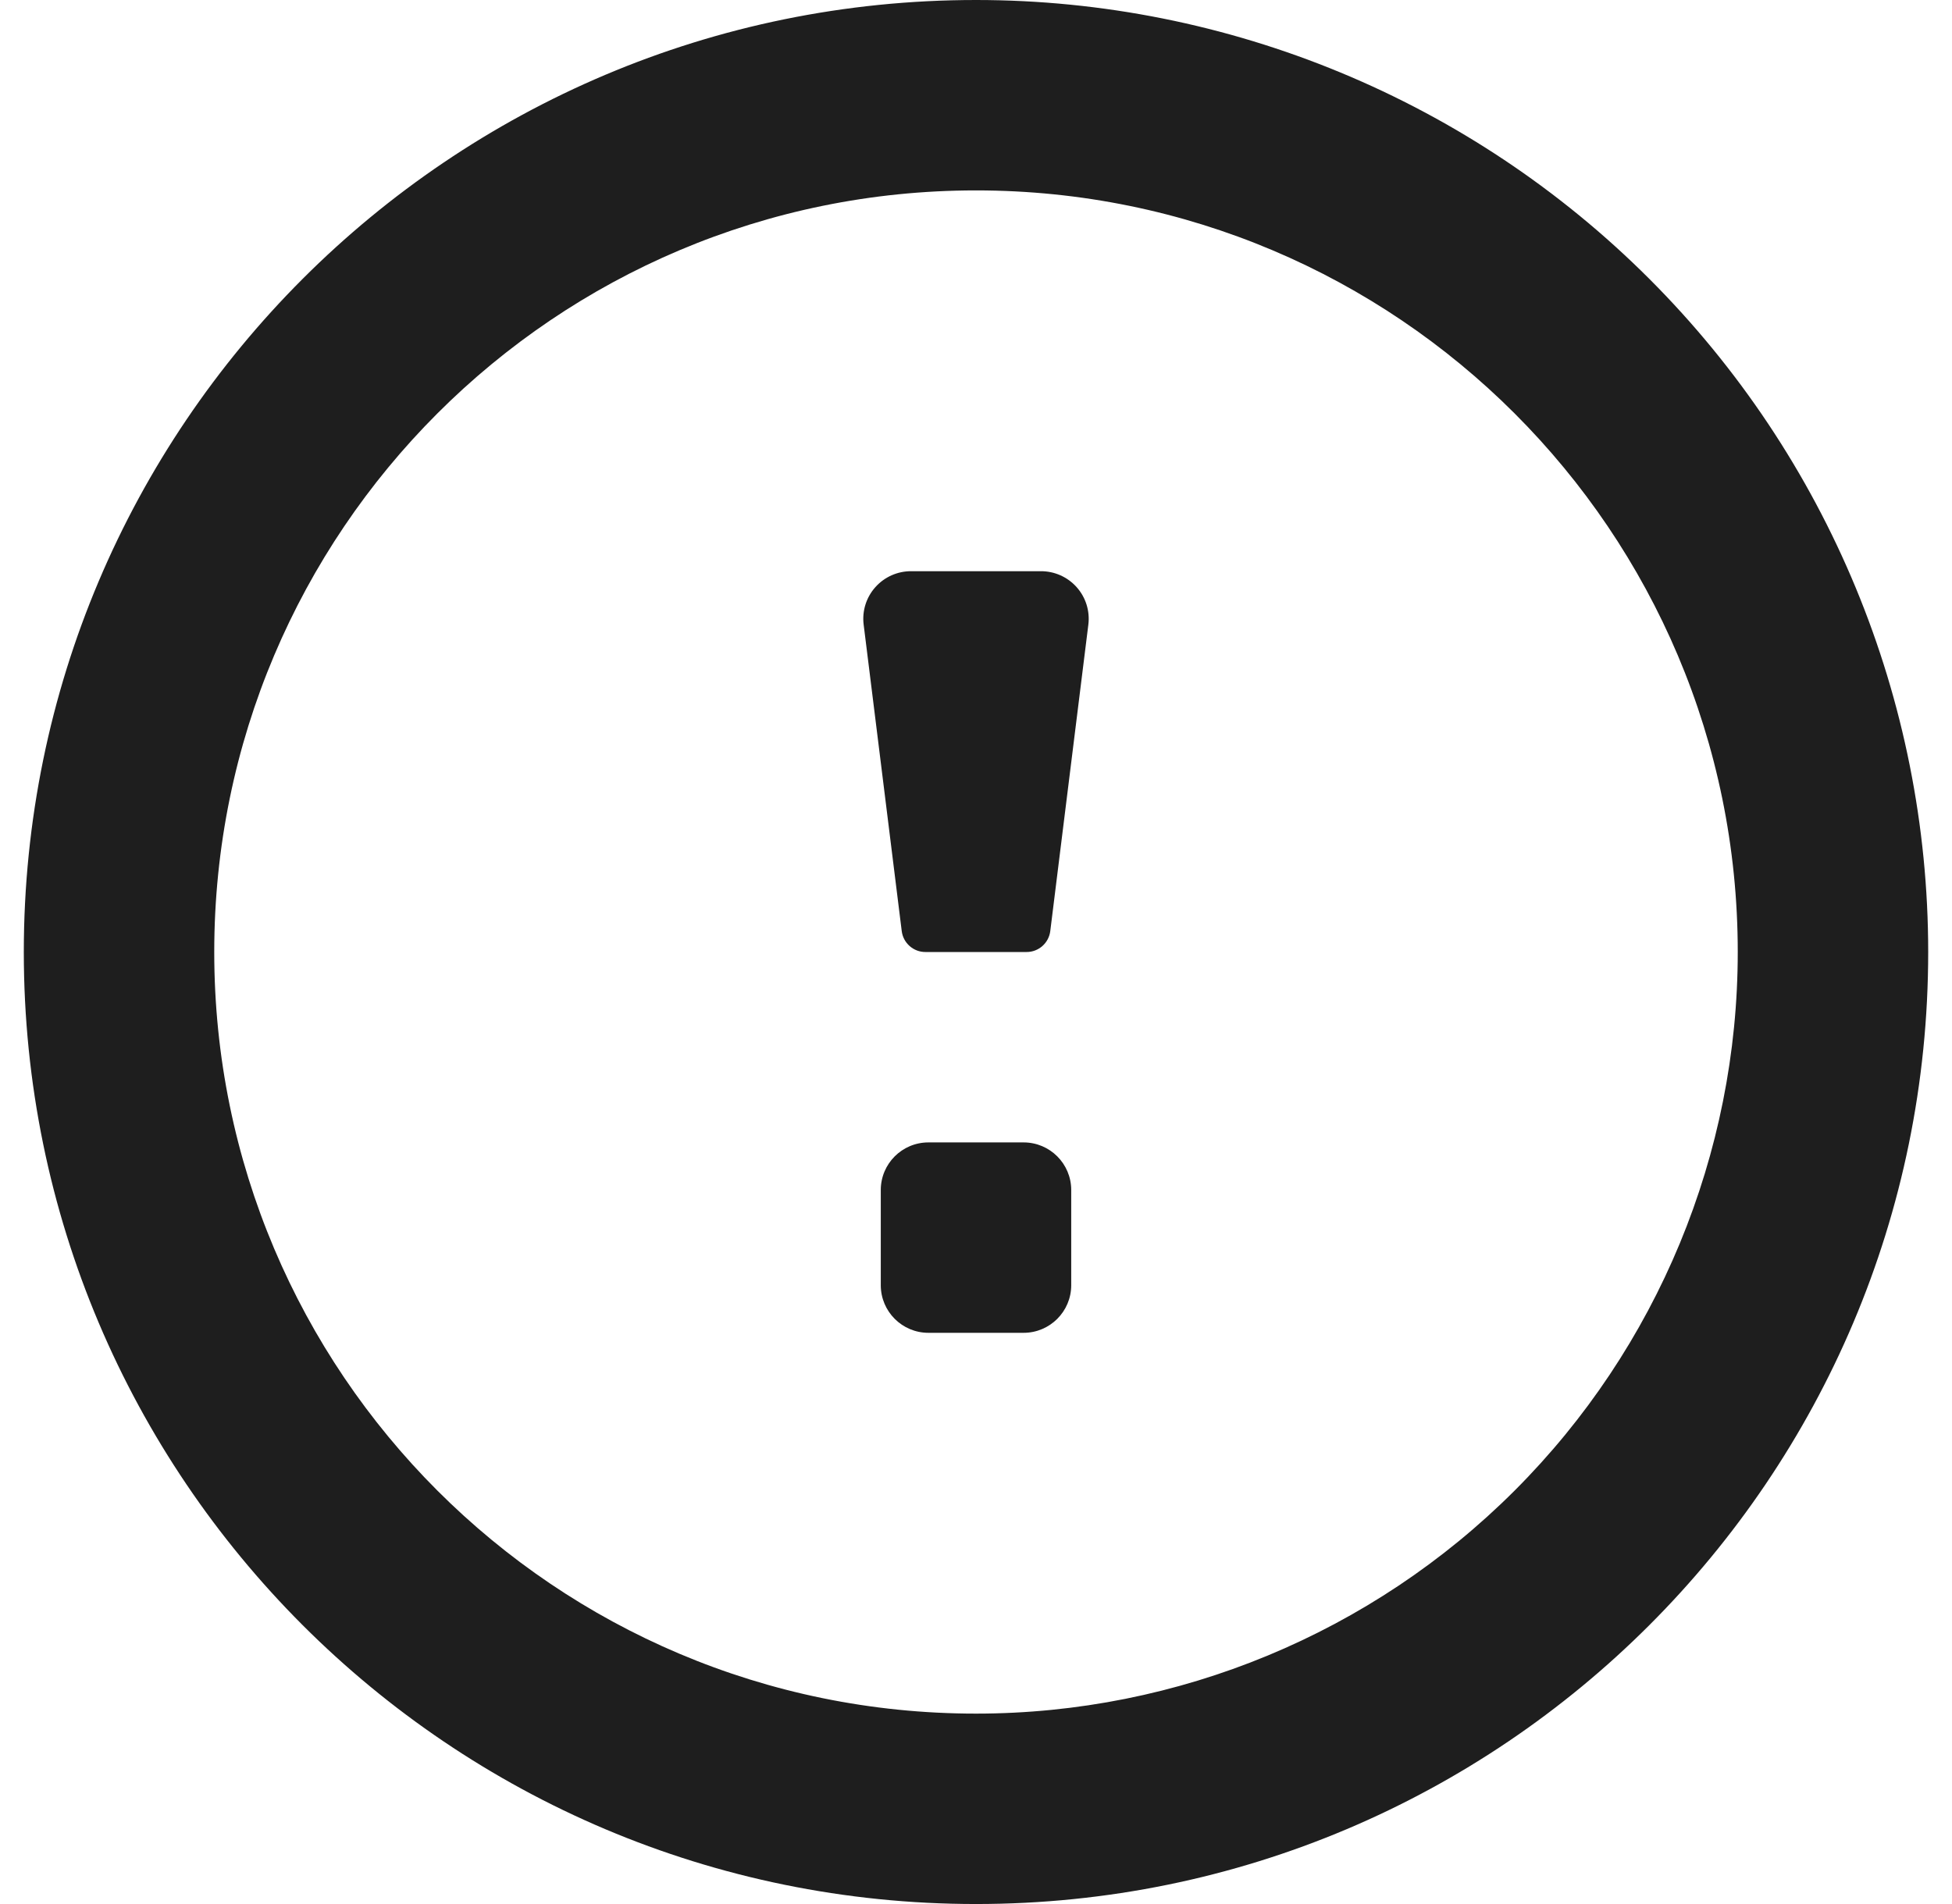 
<svg width="41" height="40" viewBox="0 0 41 40" fill="none" xmlns="http://www.w3.org/2000/svg">
<path fill-rule="evenodd" clip-rule="evenodd" d="M0.5 20C0.5 8.954 9.454 0 20.5 0C25.804 0 30.891 2.107 34.642 5.858C38.393 9.609 40.5 14.696 40.5 20C40.5 31.046 31.546 40 20.5 40C9.454 40 0.5 31.046 0.5 20ZM4.5 20C4.5 28.837 11.663 36 20.5 36C24.744 36 28.813 34.314 31.814 31.314C34.814 28.313 36.5 24.244 36.5 20C36.5 11.163 29.337 4 20.5 4C11.663 4 4.5 11.163 4.5 20ZM19.5 24C18.948 24 18.5 24.448 18.5 25V27C18.5 27.552 18.948 28 19.5 28H21.5C22.052 28 22.5 27.552 22.5 27V25C22.5 24.448 22.052 24 21.5 24H19.5ZM19.14 12H21.86C22.147 11.998 22.422 12.12 22.613 12.334C22.805 12.548 22.895 12.835 22.86 13.12L22.06 19.56C22.029 19.812 21.814 20.002 21.56 20H19.44C19.186 20.002 18.971 19.812 18.94 19.56L18.14 13.12C18.105 12.835 18.195 12.548 18.387 12.334C18.578 12.12 18.853 11.998 19.14 12Z" fill="#1E1E1E"/>
</svg>
